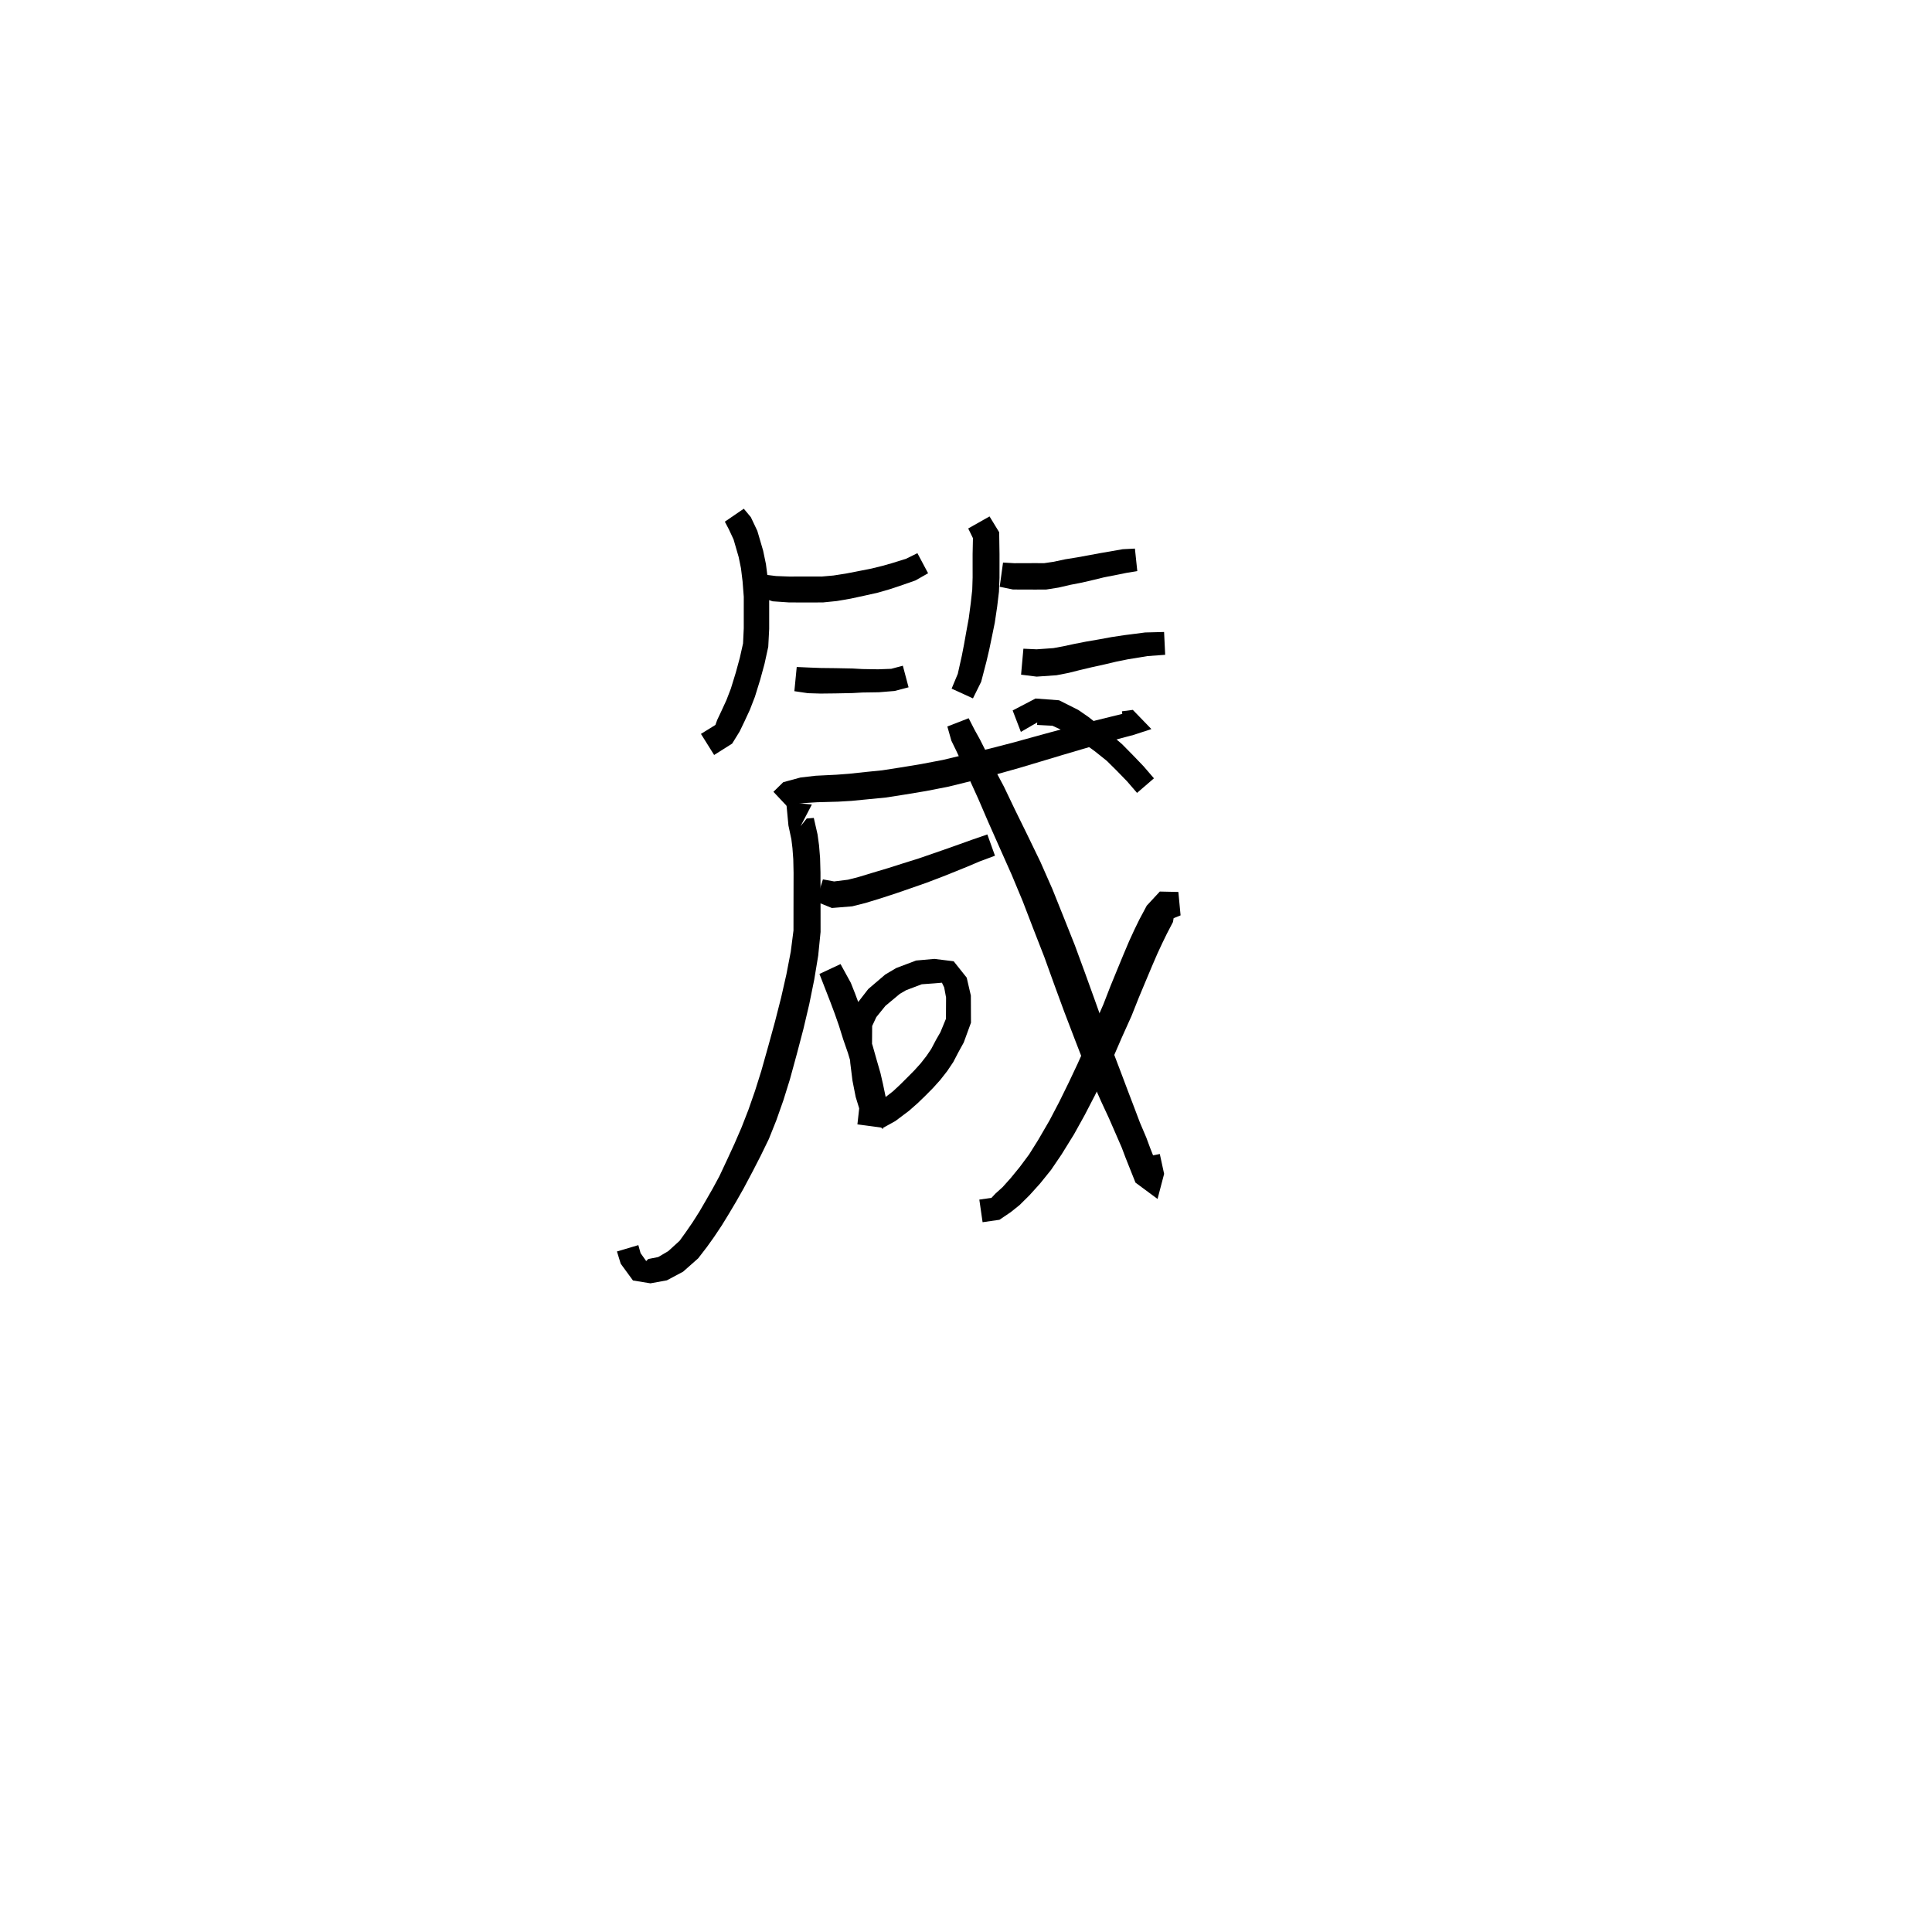 <svg xmlns="http://www.w3.org/2000/svg" width="300" height="300" viewBox="0 0 300 300">
<path d="M 112.554 81.005 L 113.185 82.212 L 113.909 83.767 L 114.7 86.495 L 115.057 88.236 L 115.307 90.279 L 115.493 92.676 L 115.491 95.101 L 115.491 97.554 L 115.381 99.908 L 114.881 102.135 L 114.255 104.433 L 113.492 106.913 L 112.805 108.7 L 112.049 110.346 L 111.36 111.807 L 111.088 112.569 L 108.842 113.958 L 110.89 117.234 L 113.686 115.469 L 114.854 113.579 L 115.606 112.012 L 116.434 110.23 L 117.224 108.188 L 118.045 105.538 L 118.715 103.081 L 119.295 100.429 L 119.438 97.652 L 119.438 95.101 L 119.435 92.521 L 119.226 89.887 L 118.936 87.602 L 118.501 85.514 L 117.599 82.436 L 116.594 80.313 L 115.496 78.993 Z" fill="black" />
<path d="M 117.852 92.676 L 119.968 93.371 L 122.476 93.542 L 124.072 93.551 L 125.783 93.551 L 127.788 93.546 L 129.93 93.329 L 132.087 92.958 L 134.374 92.463 L 136.261 92.04 L 138.063 91.524 L 139.625 91.011 L 142.139 90.135 L 144.115 89.016 L 142.453 85.896 L 140.72 86.754 L 138.48 87.454 L 137.018 87.867 L 135.363 88.277 L 133.576 88.63 L 131.362 89.061 L 129.414 89.365 L 127.594 89.524 L 125.783 89.519 L 124.072 89.519 L 122.607 89.528 L 120.506 89.448 L 118.661 89.217 Z" fill="black" />
<path d="M 123.349 107.327 L 125.451 107.638 L 127.409 107.697 L 129.744 107.671 L 132.391 107.618 L 133.903 107.533 L 136.458 107.494 L 138.926 107.293 L 141.082 106.723 L 140.193 103.373 L 138.387 103.854 L 136.354 103.929 L 133.903 103.889 L 132.391 103.804 L 129.744 103.751 L 127.469 103.725 L 125.718 103.659 L 123.715 103.57 Z" fill="black" />
<path d="M 150.343 82.06 L 151.078 83.562 L 151.026 86.067 L 151.026 87.844 L 151.029 89.657 L 150.97 91.576 L 150.739 93.648 L 150.426 96.019 L 150.061 98.006 L 149.698 100.045 L 149.349 101.839 L 148.725 104.631 L 147.768 106.931 L 151.079 108.446 L 152.356 105.865 L 153.172 102.727 L 153.615 100.842 L 154.044 98.777 L 154.471 96.685 L 154.843 94.176 L 155.116 91.894 L 155.201 89.734 L 155.203 87.844 L 155.203 86.067 L 155.152 82.641 L 153.654 80.19 Z" fill="black" />
<path d="M 155.233 91.112 L 157.298 91.538 L 160.767 91.549 L 162.464 91.541 L 164.389 91.236 L 166.188 90.816 L 168.005 90.463 L 169.955 90.01 L 171.43 89.649 L 174.924 88.955 L 176.598 88.677 L 176.23 85.184 L 174.339 85.281 L 170.703 85.914 L 169.152 86.203 L 167.25 86.55 L 165.393 86.849 L 163.628 87.229 L 162.132 87.449 L 160.767 87.442 L 157.502 87.453 L 155.75 87.353 Z" fill="black" />
<path d="M 158.552 104.762 L 160.965 105.067 L 164.053 104.852 L 165.958 104.481 L 167.686 104.046 L 169.496 103.616 L 171.462 103.183 L 173.343 102.738 L 175.123 102.379 L 178.181 101.877 L 180.929 101.677 L 180.758 98.134 L 177.815 98.21 L 174.535 98.633 L 172.607 98.925 L 170.671 99.281 L 168.675 99.623 L 166.776 99.995 L 165.084 100.36 L 163.567 100.639 L 160.965 100.825 L 158.913 100.73 Z" fill="black" />
<path d="M 122.503 125.508 L 123.207 124.9 L 124.896 124.698 L 126.897 124.572 L 130.118 124.484 L 132.232 124.358 L 134.836 124.104 L 137.543 123.84 L 140.58 123.367 L 143.787 122.833 L 147.301 122.146 L 150.852 121.27 L 154.753 120.234 L 158.214 119.263 L 161.659 118.233 L 164.864 117.269 L 167.885 116.378 L 170.487 115.617 L 173.232 114.856 L 176.035 114.114 L 178.787 113.21 L 175.905 110.23 L 174.216 110.449 L 174.65 113.886 L 176.13 113.704 L 176.274 110.724 L 175.208 110.621 L 172.322 111.331 L 169.521 112.021 L 166.866 112.711 L 163.801 113.522 L 160.56 114.41 L 157.127 115.357 L 153.709 116.238 L 149.833 117.179 L 146.397 118.004 L 143.033 118.644 L 139.902 119.161 L 136.997 119.613 L 134.411 119.875 L 131.866 120.147 L 129.91 120.296 L 126.65 120.458 L 124.293 120.733 L 121.625 121.457 L 120.096 122.951 Z" fill="black" />
<path d="M 126.065 124.925 L 122.082 124.541 L 122.428 128.186 L 122.885 130.336 L 123.051 131.696 L 123.18 133.428 L 123.226 135.527 L 123.221 138.068 L 123.215 141.033 L 123.212 144.481 L 122.789 147.778 L 122.112 151.294 L 121.292 154.906 L 120.334 158.659 L 119.333 162.312 L 118.212 166.295 L 117.242 169.382 L 116.212 172.332 L 115.148 175.064 L 114.055 177.587 L 112.935 180.02 L 111.708 182.635 L 110.703 184.497 L 109.617 186.391 L 108.602 188.137 L 107.545 189.803 L 106.534 191.27 L 105.526 192.672 L 103.759 194.281 L 102.21 195.191 L 100.655 195.501 L 100.343 195.818 L 99.471 194.592 L 99.121 193.342 L 95.8 194.328 L 96.386 196.231 L 98.287 198.833 L 101 199.275 L 103.55 198.81 L 106.07 197.467 L 108.409 195.398 L 109.777 193.622 L 110.891 192.061 L 112.066 190.299 L 113.176 188.491 L 114.323 186.557 L 115.442 184.589 L 116.844 181.95 L 118.101 179.503 L 119.384 176.87 L 120.553 173.947 L 121.647 170.841 L 122.658 167.597 L 123.77 163.522 L 124.75 159.793 L 125.664 155.913 L 126.429 152.143 L 127.048 148.402 L 127.418 144.717 L 127.414 141.033 L 127.408 138.068 L 127.403 135.479 L 127.341 133.223 L 127.182 131.276 L 126.952 129.584 L 126.365 127.005 L 125.27 127.096 L 124.312 128.289 Z" fill="black" />
<path d="M 126.7 139.987 L 129.174 140.993 L 132.329 140.734 L 134.395 140.214 L 136.625 139.534 L 139.159 138.708 L 141.544 137.885 L 143.934 137.049 L 146.331 136.133 L 148.434 135.293 L 150.339 134.518 L 152.154 133.747 L 154.499 132.876 L 153.316 129.572 L 150.907 130.402 L 149.013 131.082 L 147.101 131.759 L 144.991 132.495 L 142.634 133.306 L 140.271 134.046 L 137.902 134.8 L 135.395 135.55 L 133.268 136.196 L 131.66 136.603 L 129.522 136.869 L 127.782 136.548 Z" fill="black" />
<path d="M 127.242 151.233 L 128.416 154.251 L 128.968 155.671 L 129.62 157.411 L 130.268 159.266 L 130.926 161.373 L 131.671 163.52 L 132.27 165.53 L 132.928 167.652 L 133.323 169.222 L 133.944 171.779 L 135.201 172.135 L 136.796 171.135 L 136.268 169.49 L 135.831 167.261 L 135.526 164.73 L 135.406 162.486 L 135.429 159.318 L 136.071 157.941 L 137.484 156.193 L 139.717 154.332 L 140.687 153.763 L 143.133 152.836 L 145.147 152.689 L 146.261 152.594 L 146.613 153.328 L 146.905 154.898 L 146.887 158.196 L 146.03 160.274 L 145.356 161.447 L 144.596 162.891 L 143.854 163.982 L 142.948 165.138 L 141.963 166.227 L 140.889 167.311 L 139.8 168.393 L 138.675 169.446 L 136.841 170.876 L 135.582 171.675 L 136.505 173.132 L 137.005 171.239 L 133.574 170.686 L 133.138 174.598 L 137.122 175.13 L 139.031 174.076 L 141.159 172.478 L 142.519 171.279 L 143.699 170.135 L 144.857 168.966 L 145.997 167.703 L 147.071 166.332 L 148.021 164.92 L 148.847 163.336 L 149.649 161.881 L 150.773 158.804 L 150.754 154.595 L 150.11 151.81 L 148.085 149.266 L 145.094 148.897 L 142.247 149.15 L 139.147 150.324 L 137.452 151.332 L 134.824 153.575 L 132.924 156.031 L 131.837 158.758 L 131.86 162.573 L 132.029 165.057 L 132.372 167.807 L 132.87 170.333 L 133.531 172.491 L 137.107 175.32 L 137.68 171.071 L 137.112 168.348 L 136.715 166.616 L 136.077 164.408 L 135.487 162.314 L 134.756 160.132 L 134.117 158.01 L 133.432 156.035 L 132.753 154.222 L 132.116 152.615 L 130.517 149.702 Z" fill="black" />
<path d="M 147.103 112.81 L 147.728 115.016 L 148.52 116.643 L 149.39 118.527 L 150.553 121.066 L 151.911 124.057 L 153.419 127.562 L 155.13 131.422 L 157.096 135.838 L 158.806 139.939 L 160.472 144.272 L 162.156 148.589 L 163.716 152.917 L 165.243 157.073 L 166.951 161.538 L 168.287 164.987 L 169.712 168.157 L 170.985 171.031 L 172.194 173.632 L 173.19 175.915 L 174.182 178.195 L 174.77 179.754 L 176.317 183.637 L 179.742 186.172 L 180.764 182.279 L 180.094 179.193 L 176.695 179.874 L 177.213 182.718 L 178.235 182.503 L 180.076 182.011 L 178.598 178.262 L 177.997 176.642 L 177.009 174.318 L 176.132 171.996 L 175.109 169.317 L 174.005 166.386 L 172.801 163.224 L 171.616 159.817 L 170.012 155.323 L 168.514 151.171 L 166.905 146.79 L 165.168 142.424 L 163.413 138.048 L 161.558 133.841 L 159.419 129.424 L 157.565 125.651 L 155.904 122.175 L 154.344 119.235 L 153.131 116.743 L 152.165 114.824 L 151.372 113.398 L 150.412 111.525 Z" fill="black" />
<path d="M 161.826 111.738 L 161.122 111.636 L 161.025 112.567 L 163.424 112.694 L 165.58 113.692 L 166.902 114.439 L 168.383 115.483 L 170.027 116.672 L 171.868 118.148 L 173.389 119.655 L 175.006 121.319 L 176.56 123.12 L 179.185 120.859 L 177.569 118.982 L 175.874 117.217 L 174.226 115.546 L 172.25 113.869 L 170.58 112.555 L 169.037 111.347 L 167.442 110.243 L 164.449 108.739 L 160.798 108.465 L 157.244 110.321 L 158.521 113.648 Z" fill="black" />
<path d="M 182.976 138.502 L 180.096 138.439 L 178.071 140.623 L 176.92 142.78 L 176.15 144.358 L 175.337 146.128 L 174.48 148.149 L 173.492 150.542 L 172.429 153.133 L 171.337 155.946 L 169.91 159.219 L 168.675 162.18 L 167.335 165.168 L 165.942 168.12 L 164.467 171.121 L 162.974 173.97 L 161.206 177.016 L 159.806 179.251 L 158.346 181.213 L 156.925 182.951 L 155.682 184.338 L 154.584 185.33 L 153.954 186.001 L 152.069 186.274 L 152.576 189.784 L 155.193 189.407 L 156.939 188.226 L 158.326 187.116 L 159.856 185.6 L 161.496 183.784 L 163.204 181.667 L 164.83 179.273 L 166.771 176.137 L 168.411 173.181 L 169.996 170.126 L 171.485 167.122 L 172.917 164.054 L 174.203 161.085 L 175.693 157.776 L 176.834 154.909 L 177.895 152.37 L 178.888 150.008 L 179.723 148.075 L 180.495 146.417 L 181.202 144.967 L 182.139 143.17 L 182.239 142.576 L 183.32 142.138 Z" fill="black" />
</svg>